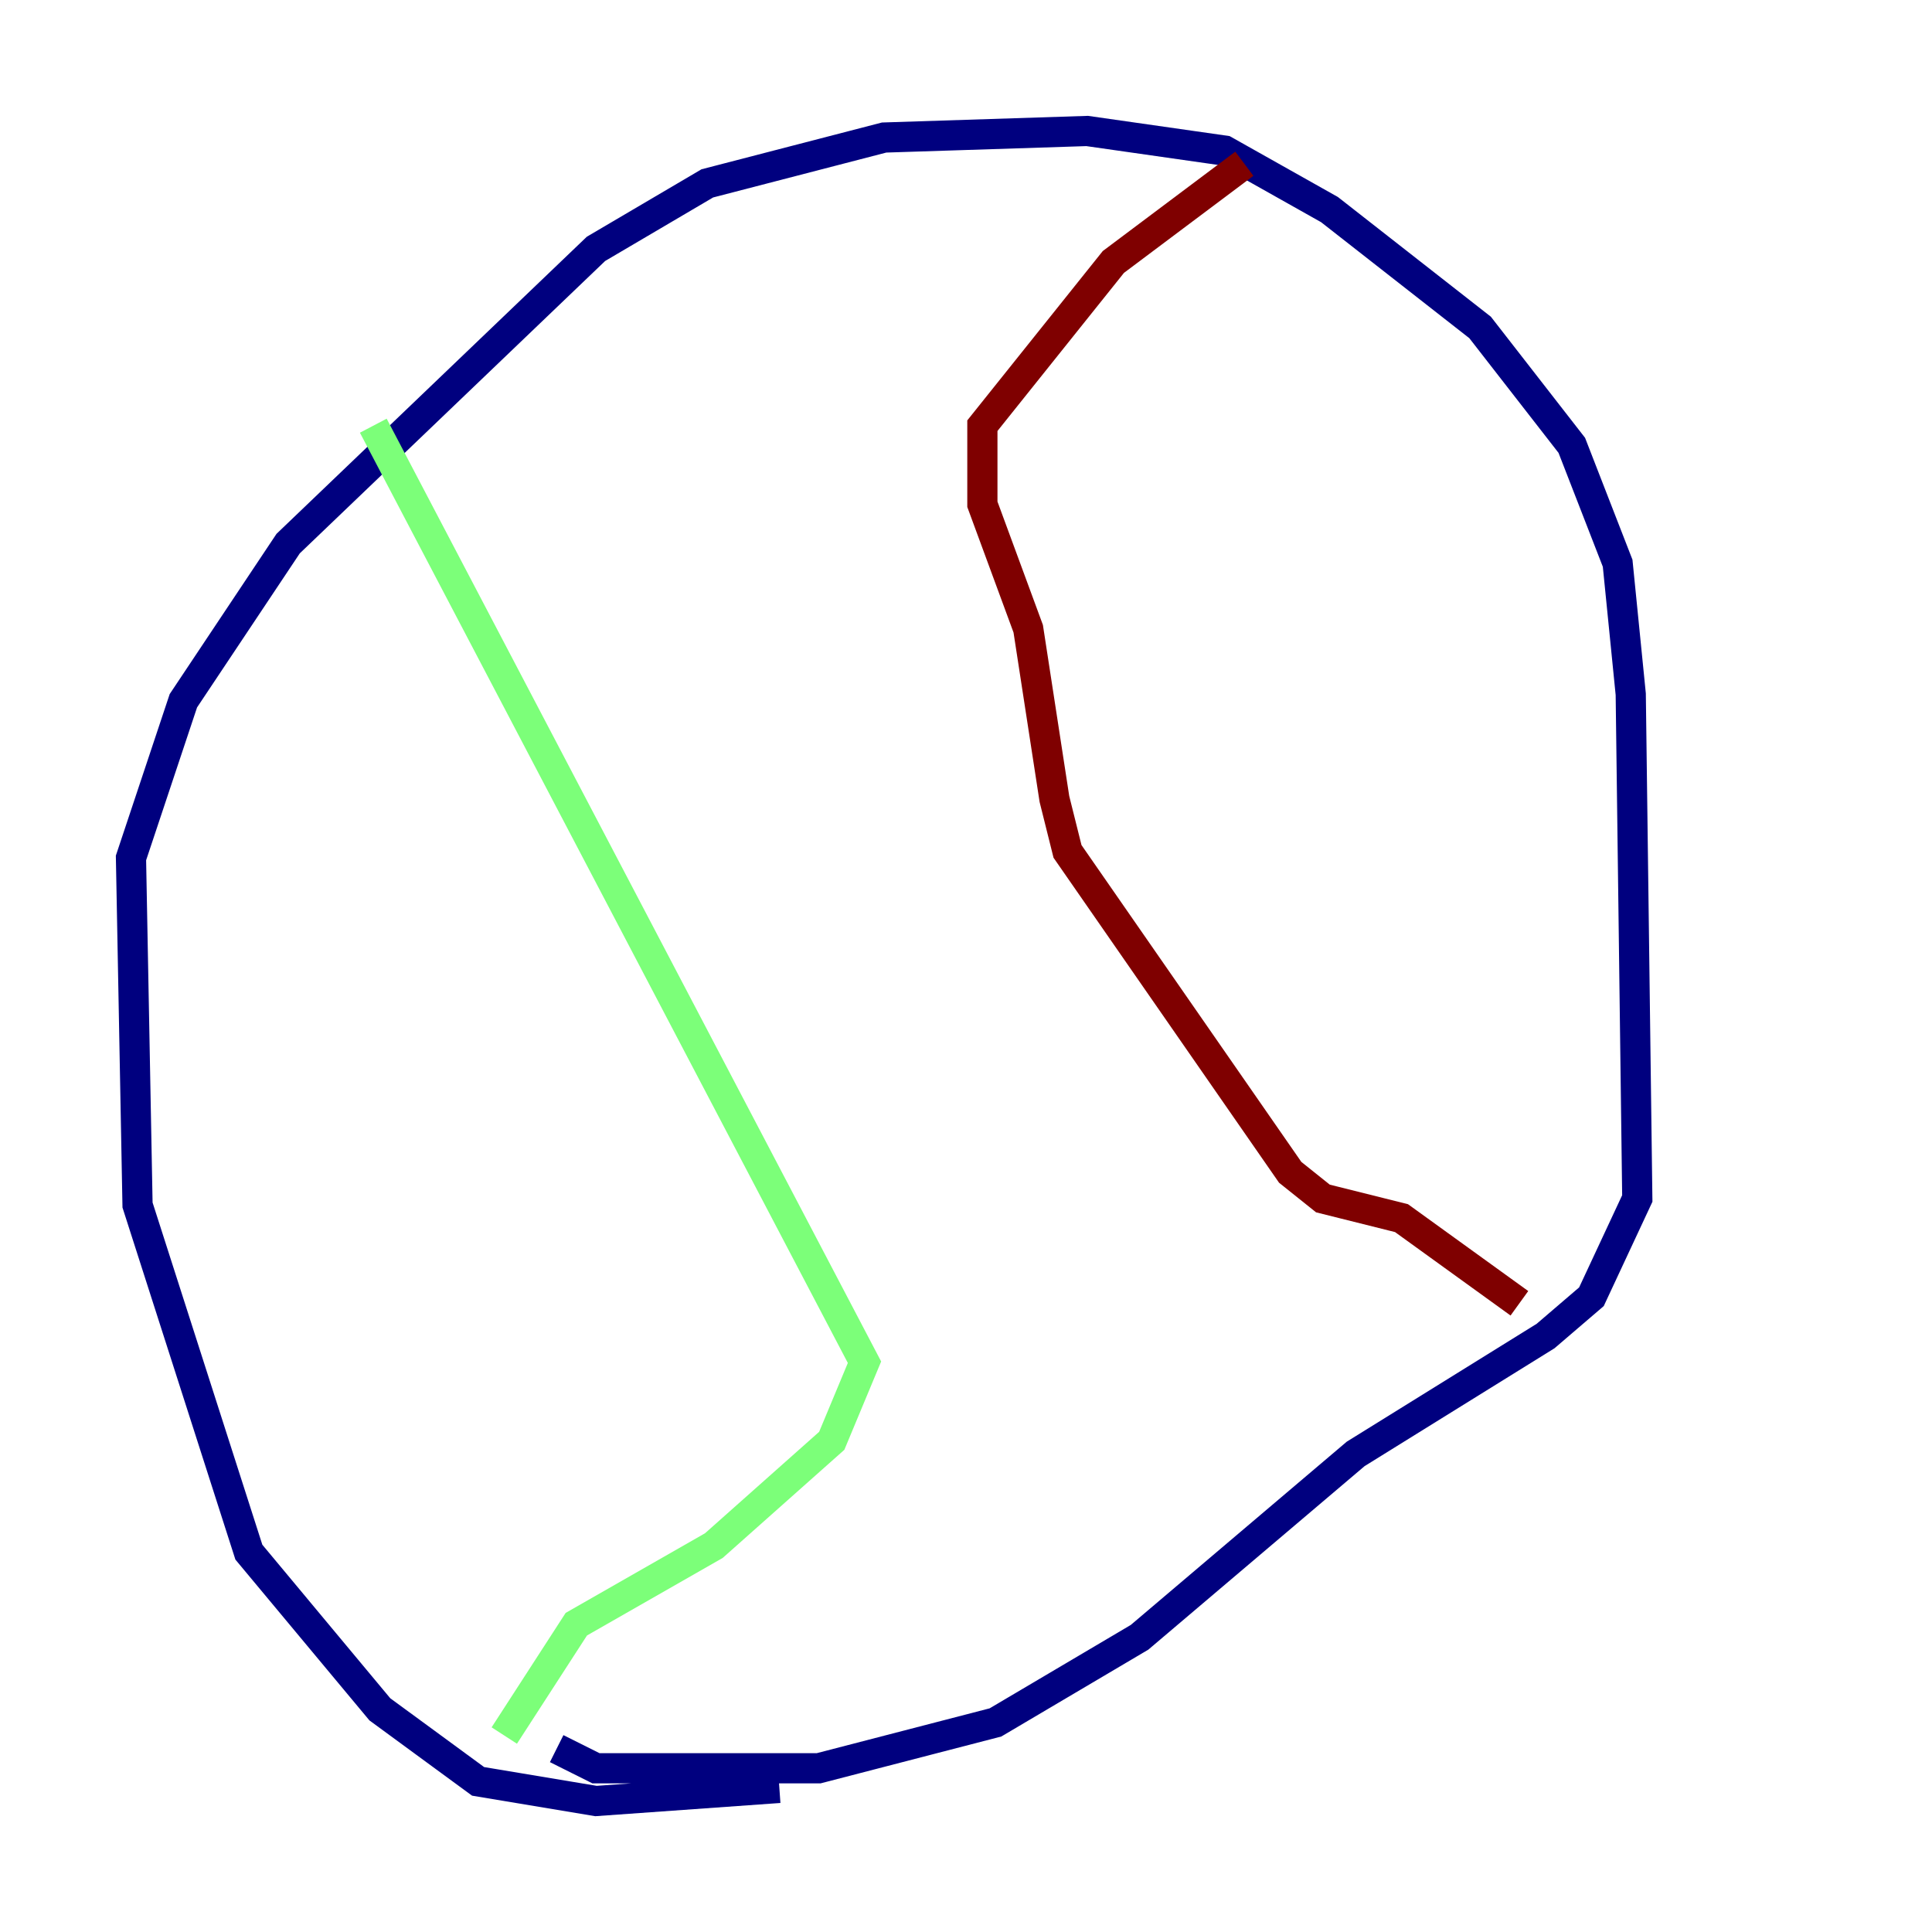 <?xml version="1.0" encoding="utf-8" ?>
<svg baseProfile="tiny" height="128" version="1.2" viewBox="0,0,128,128" width="128" xmlns="http://www.w3.org/2000/svg" xmlns:ev="http://www.w3.org/2001/xml-events" xmlns:xlink="http://www.w3.org/1999/xlink"><defs /><polyline fill="none" points="51.634,118.454 39.485,119.322 31.675,118.02 25.166,113.248 16.488,102.834 9.112,79.837 8.678,56.841 12.149,46.427 19.091,36.014 39.485,16.488 46.861,12.149 58.576,9.112 72.027,8.678 81.139,9.98 88.081,13.885 98.061,21.695 104.136,29.505 107.173,37.315 108.041,45.993 108.475,79.403 105.437,85.912 102.4,88.515 89.817,96.325 75.498,108.475 65.953,114.115 54.237,117.153 39.485,117.153 36.881,115.851" stroke="#00007f" stroke-width="2" /><polyline fill="none" points="24.732,28.203 57.275,90.251 55.105,95.458 47.295,102.4 38.183,107.607 33.41,114.983" stroke="#7cff79" stroke-width="2" /><polyline fill="none" points="82.441,10.848 73.763,17.356 65.085,28.203 65.085,33.41 68.122,41.654 69.858,52.936 70.725,56.407 85.478,77.668 87.647,79.403 92.854,80.705 100.664,86.346" stroke="#7f0000" stroke-width="2" /></svg>